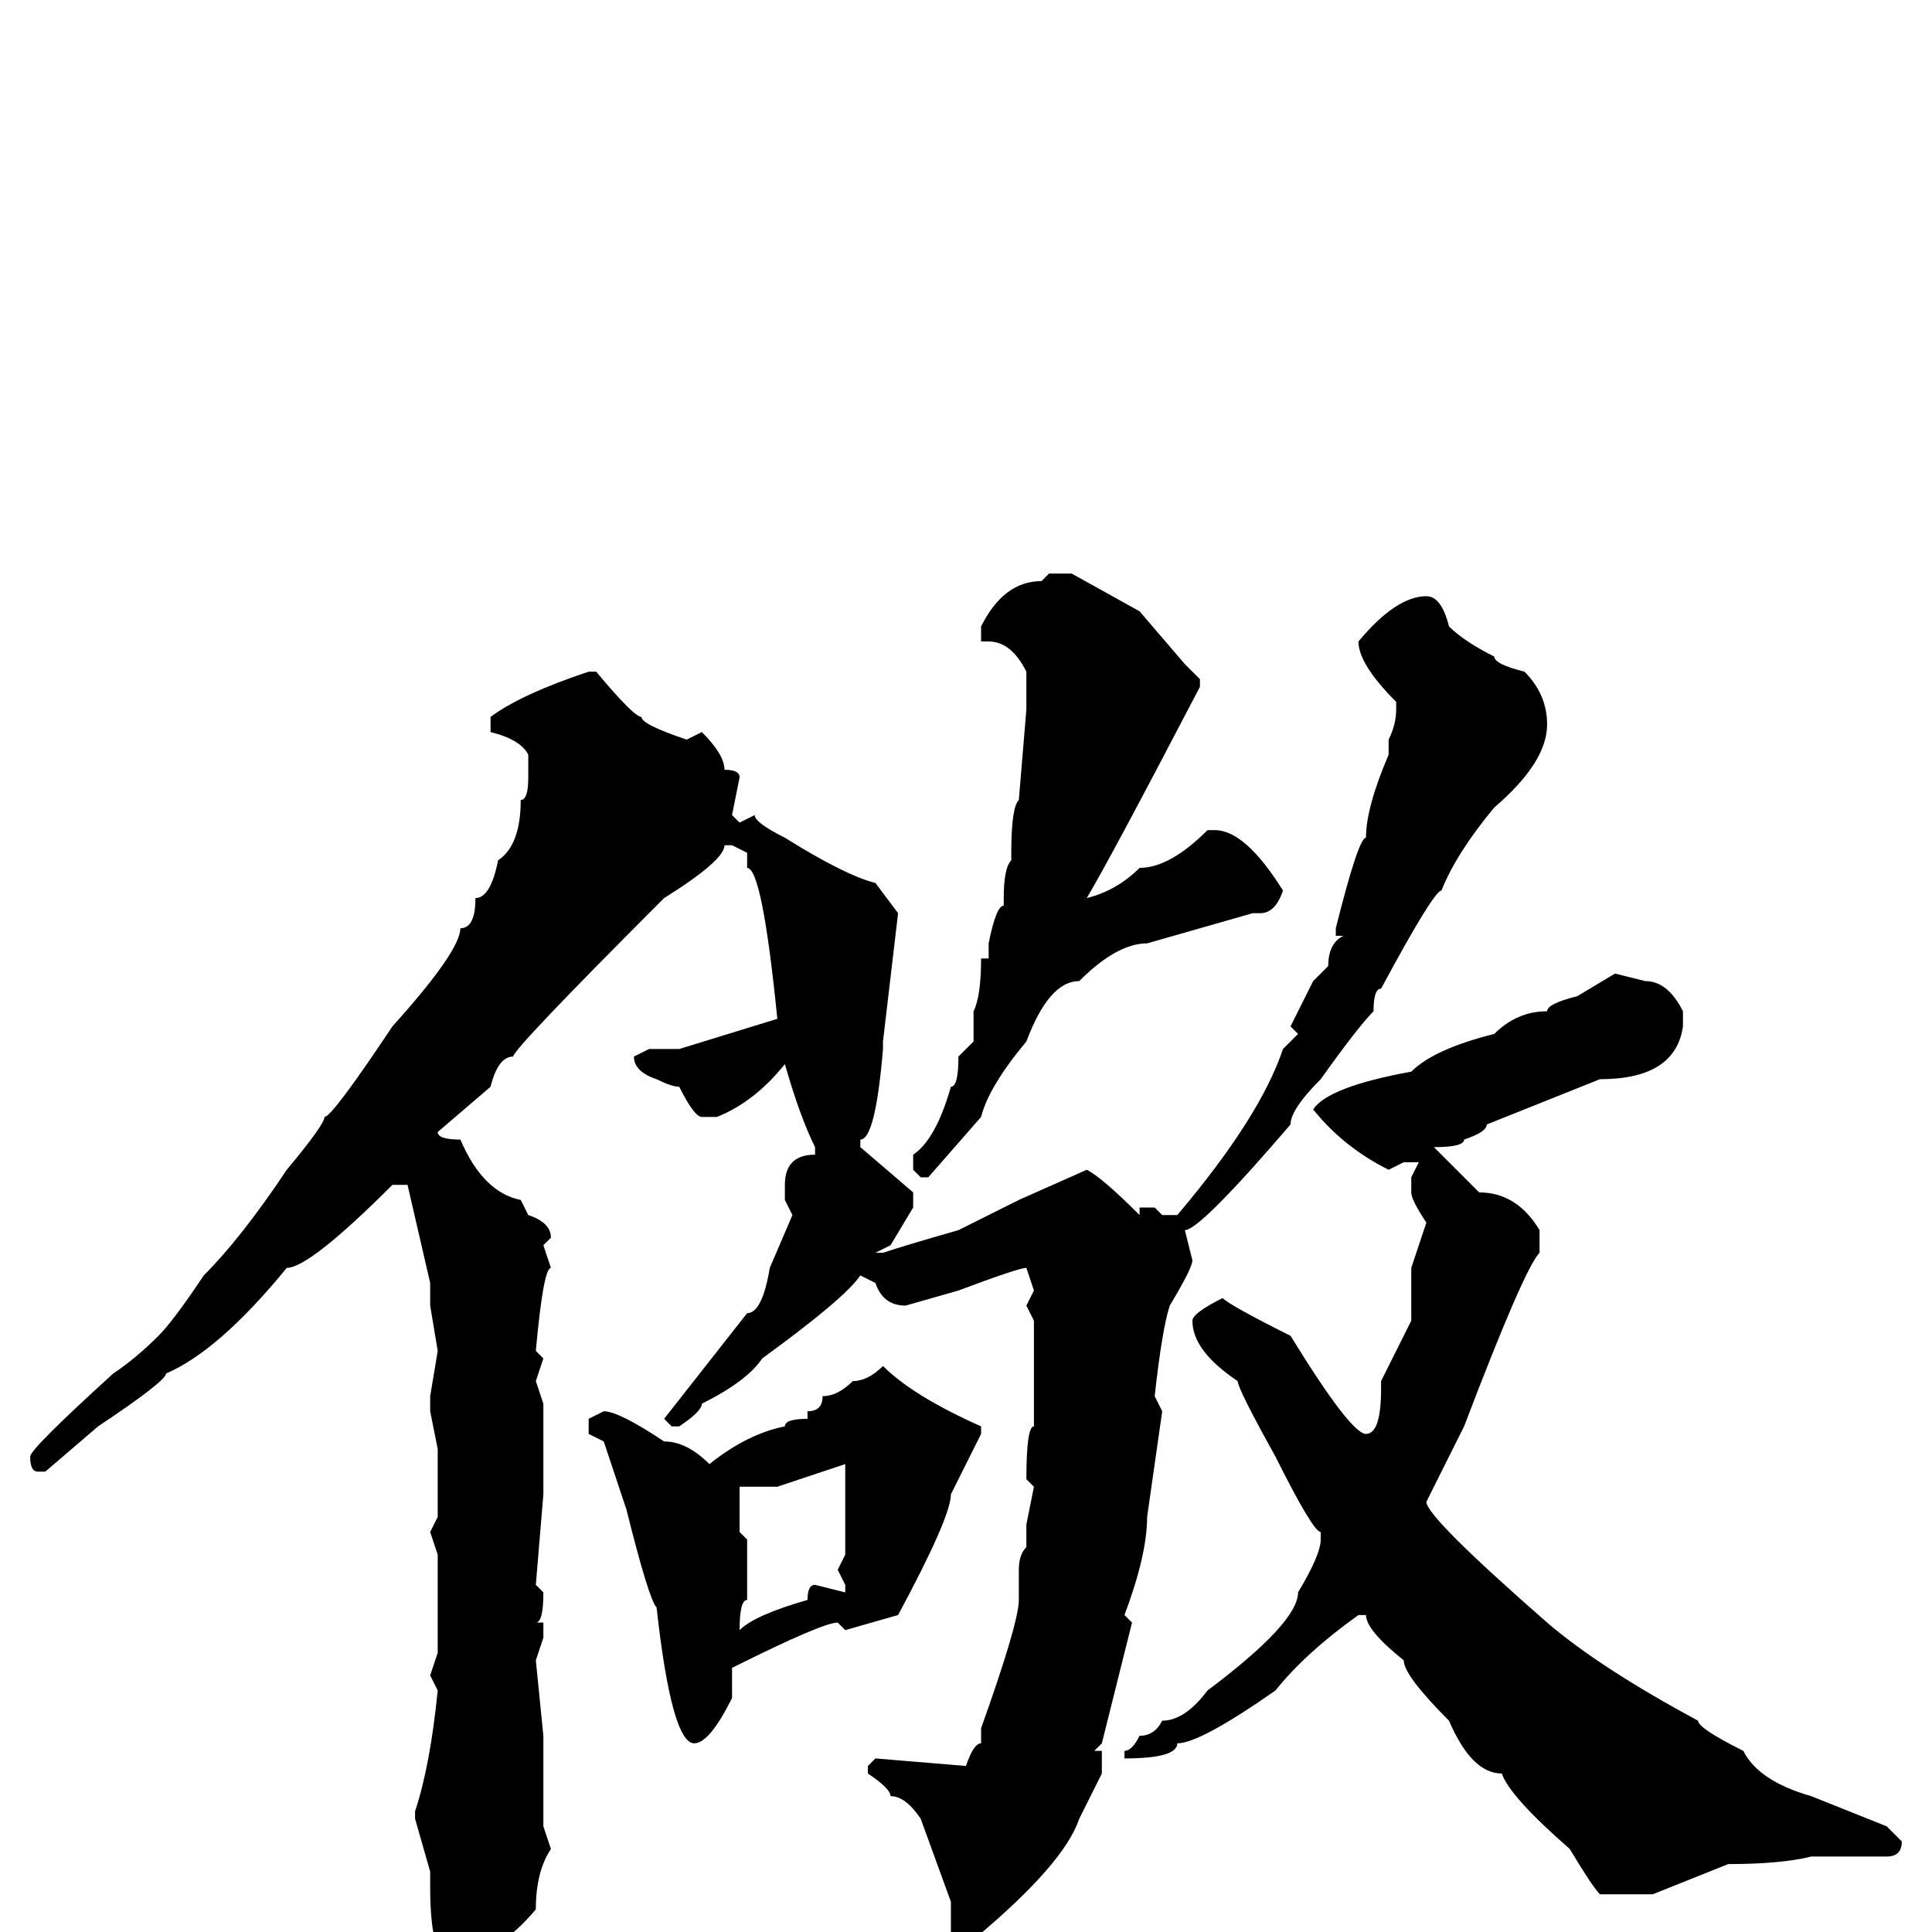 <svg xmlns="http://www.w3.org/2000/svg" viewBox="0 -256 256 256">
	<path fill="#000000" d="M139 -180H142L151 -175L157 -168L159 -166V-165Q147 -142 144 -137Q148 -138 151 -141Q155 -141 160 -146H161Q165 -146 170 -138Q169 -135 167 -135H166L152 -131Q148 -131 143 -126Q139 -126 136 -118Q131 -112 130 -108L123 -100H122L121 -101V-103Q124 -105 126 -112Q127 -112 127 -116L129 -118V-122Q130 -124 130 -129H131V-131H132H131Q132 -136 133 -136V-137Q133 -141 134 -142V-143Q134 -149 135 -150L136 -162V-164V-167Q134 -171 131 -171H130V-173Q133 -179 138 -179ZM189 -177Q191 -177 192 -173Q194 -171 198 -169Q198 -168 202 -167Q205 -164 205 -160Q205 -155 198 -149Q193 -143 191 -138Q190 -138 183 -125Q182 -125 182 -122Q180 -120 175 -113Q171 -109 171 -107Q159 -93 157 -93L158 -89Q158 -88 155 -83Q154 -80 153 -71L154 -69L152 -55Q152 -50 149 -42L150 -41L146 -25L145 -24H146V-21L143 -15Q141 -9 129 1H127L126 0V-4L122 -15Q120 -18 118 -18Q118 -19 115 -21V-22L116 -23L128 -22Q129 -25 130 -25V-27Q135 -41 135 -44V-48Q135 -50 136 -51V-54L137 -59L136 -60Q136 -67 137 -67V-68V-70V-75V-76V-78V-81L136 -83L137 -85L136 -88Q135 -88 127 -85L120 -83Q117 -83 116 -86L114 -87Q112 -84 101 -76Q99 -73 93 -70Q93 -69 90 -67H89L88 -68L99 -82Q101 -82 102 -88L105 -95L104 -97V-99Q104 -103 108 -103V-104Q106 -108 104 -115Q100 -110 95 -108H93Q92 -108 90 -112Q89 -112 87 -113Q84 -114 84 -116L86 -117H90L103 -121Q101 -141 99 -141V-143L97 -144H96Q96 -142 88 -137Q68 -117 68 -116Q66 -116 65 -112L58 -106Q58 -105 61 -105Q64 -98 69 -97L70 -95Q73 -94 73 -92L72 -91L73 -88Q72 -88 71 -77L72 -76L71 -73L72 -70V-67V-60V-58L71 -46L72 -45Q72 -41 71 -41H72V-39L71 -36L72 -26V-25V-23V-22V-18V-14L73 -11Q71 -8 71 -3Q66 3 60 4Q57 4 57 -6V-8L55 -15V-16Q57 -22 58 -32L57 -34L58 -37V-39V-40V-45V-47V-50L57 -53L58 -55V-56V-59V-64L57 -69V-71L58 -77L57 -83V-86L54 -99H52Q41 -88 38 -88Q29 -77 22 -74Q22 -73 13 -67L6 -61H5Q4 -61 4 -63Q4 -64 15 -74Q18 -76 21 -79Q23 -81 27 -87Q32 -92 38 -101Q43 -107 43 -108Q44 -108 52 -120Q61 -130 61 -133Q63 -133 63 -137Q65 -137 66 -142Q69 -144 69 -150Q70 -150 70 -153V-156Q69 -158 65 -159V-161Q69 -164 78 -167H79Q84 -161 85 -161Q85 -160 91 -158L93 -159Q96 -156 96 -154Q98 -154 98 -153L97 -148L98 -147L100 -148Q100 -147 104 -145Q112 -140 116 -139L119 -135L117 -118V-117Q116 -105 114 -105V-104L121 -98V-96L118 -91L116 -90H117Q120 -91 127 -93L135 -97L144 -101Q146 -100 151 -95V-96H153L154 -95H156Q167 -108 170 -117L172 -119L171 -120L174 -126L176 -128Q176 -131 178 -132H177V-133Q180 -145 181 -145Q181 -149 184 -156V-158Q185 -160 185 -162V-163Q180 -168 180 -171Q185 -177 189 -177ZM214 -127L218 -126Q221 -126 223 -122V-120Q222 -113 212 -113L197 -107Q197 -106 194 -105Q194 -104 190 -104L196 -98Q201 -98 204 -93V-90Q202 -88 194 -67L189 -57Q189 -55 205 -41Q212 -35 225 -28Q225 -27 231 -24Q233 -20 240 -18L250 -14L252 -12Q252 -10 250 -10H240Q236 -9 229 -9L219 -5H212Q211 -6 208 -11Q200 -18 199 -21Q195 -21 192 -28Q186 -34 186 -36Q181 -40 181 -42H180Q173 -37 169 -32Q159 -25 156 -25Q156 -23 149 -23V-24Q150 -24 151 -26Q153 -26 154 -28Q157 -28 160 -32Q172 -41 172 -45Q175 -50 175 -52V-53Q174 -53 169 -63Q164 -72 164 -73Q158 -77 158 -81Q158 -82 162 -84Q163 -83 171 -79Q179 -66 181 -66Q183 -66 183 -72H184H183V-73L187 -81V-86V-87V-88L189 -94Q187 -97 187 -98V-100L188 -102H186L184 -101Q178 -104 174 -109Q176 -112 187 -114Q190 -117 198 -119Q201 -122 205 -122Q205 -123 209 -124ZM117 -75Q121 -71 130 -67V-66L126 -58Q126 -55 119 -42L112 -40L111 -41Q109 -41 97 -35V-31Q94 -25 92 -25Q89 -25 87 -43Q86 -44 83 -56L80 -65L78 -66V-68L80 -69Q82 -69 88 -65Q91 -65 94 -62Q99 -66 104 -67Q104 -68 107 -68V-69Q109 -69 109 -71Q111 -71 113 -73Q115 -73 117 -75ZM103 -59H100H98V-53L99 -52V-51V-48V-44Q98 -44 98 -40Q100 -42 107 -44Q107 -46 108 -46L112 -45V-46L111 -48L112 -50V-51V-53V-54V-61V-62Z"/>
</svg>